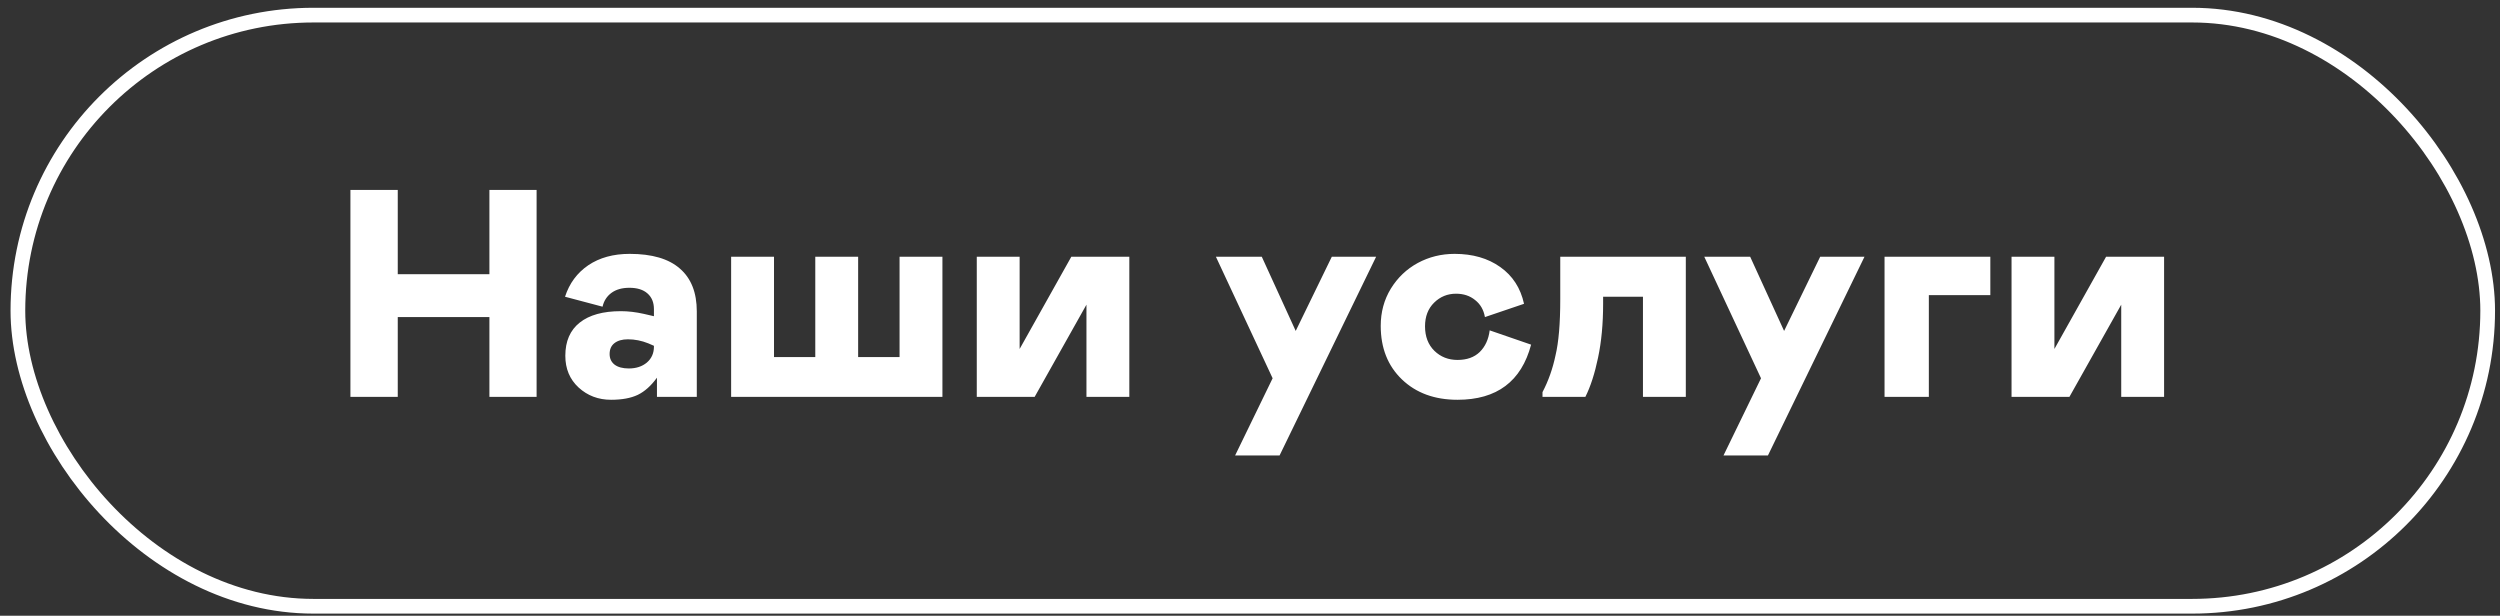<svg width="203" height="50" viewBox="0 0 203 50" fill="none" xmlns="http://www.w3.org/2000/svg">
<rect x="0" y="0" width="203" height="50" fill="#333333" stroke="none"/>
<path d="M39.74 25.747H32.298V32.227H28.454V15.423H32.298V22.267H39.74V15.423H43.572V32.227H39.74V25.747ZM45.904 28.888C45.904 27.708 46.294 26.81 47.076 26.192C47.857 25.575 48.97 25.267 50.415 25.267C51.009 25.267 51.634 25.341 52.29 25.489L53.099 25.677V25.102C53.099 24.556 52.923 24.13 52.572 23.825C52.228 23.52 51.74 23.368 51.107 23.368C50.513 23.368 50.029 23.505 49.654 23.778C49.279 24.052 49.036 24.427 48.927 24.903L45.88 24.095C46.232 23.009 46.861 22.157 47.767 21.54C48.681 20.923 49.802 20.614 51.13 20.614C52.943 20.614 54.302 21.013 55.208 21.81C56.122 22.599 56.58 23.759 56.58 25.29V32.227H53.345V30.669C52.868 31.325 52.349 31.79 51.786 32.063C51.224 32.329 50.501 32.462 49.618 32.462C48.587 32.462 47.708 32.13 46.982 31.466C46.263 30.802 45.904 29.942 45.904 28.888ZM53.099 28.149V28.079L52.642 27.88C52.095 27.661 51.544 27.552 50.99 27.552C50.521 27.552 50.154 27.657 49.888 27.868C49.63 28.071 49.501 28.364 49.501 28.747C49.501 29.114 49.638 29.403 49.911 29.614C50.185 29.817 50.568 29.919 51.06 29.919C51.654 29.919 52.142 29.759 52.525 29.439C52.908 29.11 53.099 28.681 53.099 28.149ZM59.368 32.227V20.849H62.849V28.993H66.201V20.849H69.681V28.993H73.044V20.849H76.525V32.227H59.368ZM79.314 32.227V20.849H82.794V28.337L86.99 20.849H91.701V32.227H88.22V24.739L84.013 32.227H79.314ZM108.142 20.849H111.74L103.9 36.985H100.29L103.337 30.716L98.732 20.849H102.458L105.212 26.872L108.142 20.849ZM118.349 29.227C119.107 29.227 119.708 29.013 120.154 28.583C120.599 28.145 120.869 27.56 120.962 26.825L124.326 27.985C123.536 30.97 121.544 32.462 118.349 32.462C116.49 32.462 114.986 31.911 113.837 30.81C112.689 29.708 112.115 28.259 112.115 26.462C112.115 25.345 112.388 24.337 112.935 23.439C113.49 22.54 114.22 21.845 115.126 21.352C116.04 20.86 117.036 20.614 118.115 20.614C119.583 20.614 120.818 20.97 121.818 21.681C122.826 22.392 123.47 23.388 123.751 24.669L120.576 25.747C120.474 25.161 120.208 24.7 119.779 24.364C119.357 24.02 118.841 23.849 118.232 23.849C117.536 23.849 116.943 24.091 116.451 24.575C115.958 25.06 115.712 25.7 115.712 26.497C115.712 27.325 115.966 27.989 116.474 28.489C116.982 28.981 117.607 29.227 118.349 29.227ZM125.251 32.227V31.841C125.728 30.935 126.079 29.942 126.306 28.864C126.564 27.786 126.693 26.267 126.693 24.306V20.849H136.888V32.227H133.408V24.095H130.173V24.669C130.173 26.294 130.036 27.751 129.763 29.04C129.497 30.321 129.154 31.384 128.732 32.227H125.251ZM147.798 20.849H151.396L143.556 36.985H139.947L142.994 30.716L138.388 20.849H142.115L144.869 26.872L147.798 20.849ZM153.025 32.227V20.849H161.615V23.966H156.622V32.227H153.025ZM163.337 32.227V20.849H166.818V28.337L171.013 20.849H175.724V32.227H172.244V24.739L168.036 32.227H163.337Z" fill="white"/>
<rect x="1.453" y="1.228" width="200.547" height="48" rx="24" stroke="white" stroke-width="1.194"/>
</svg>
